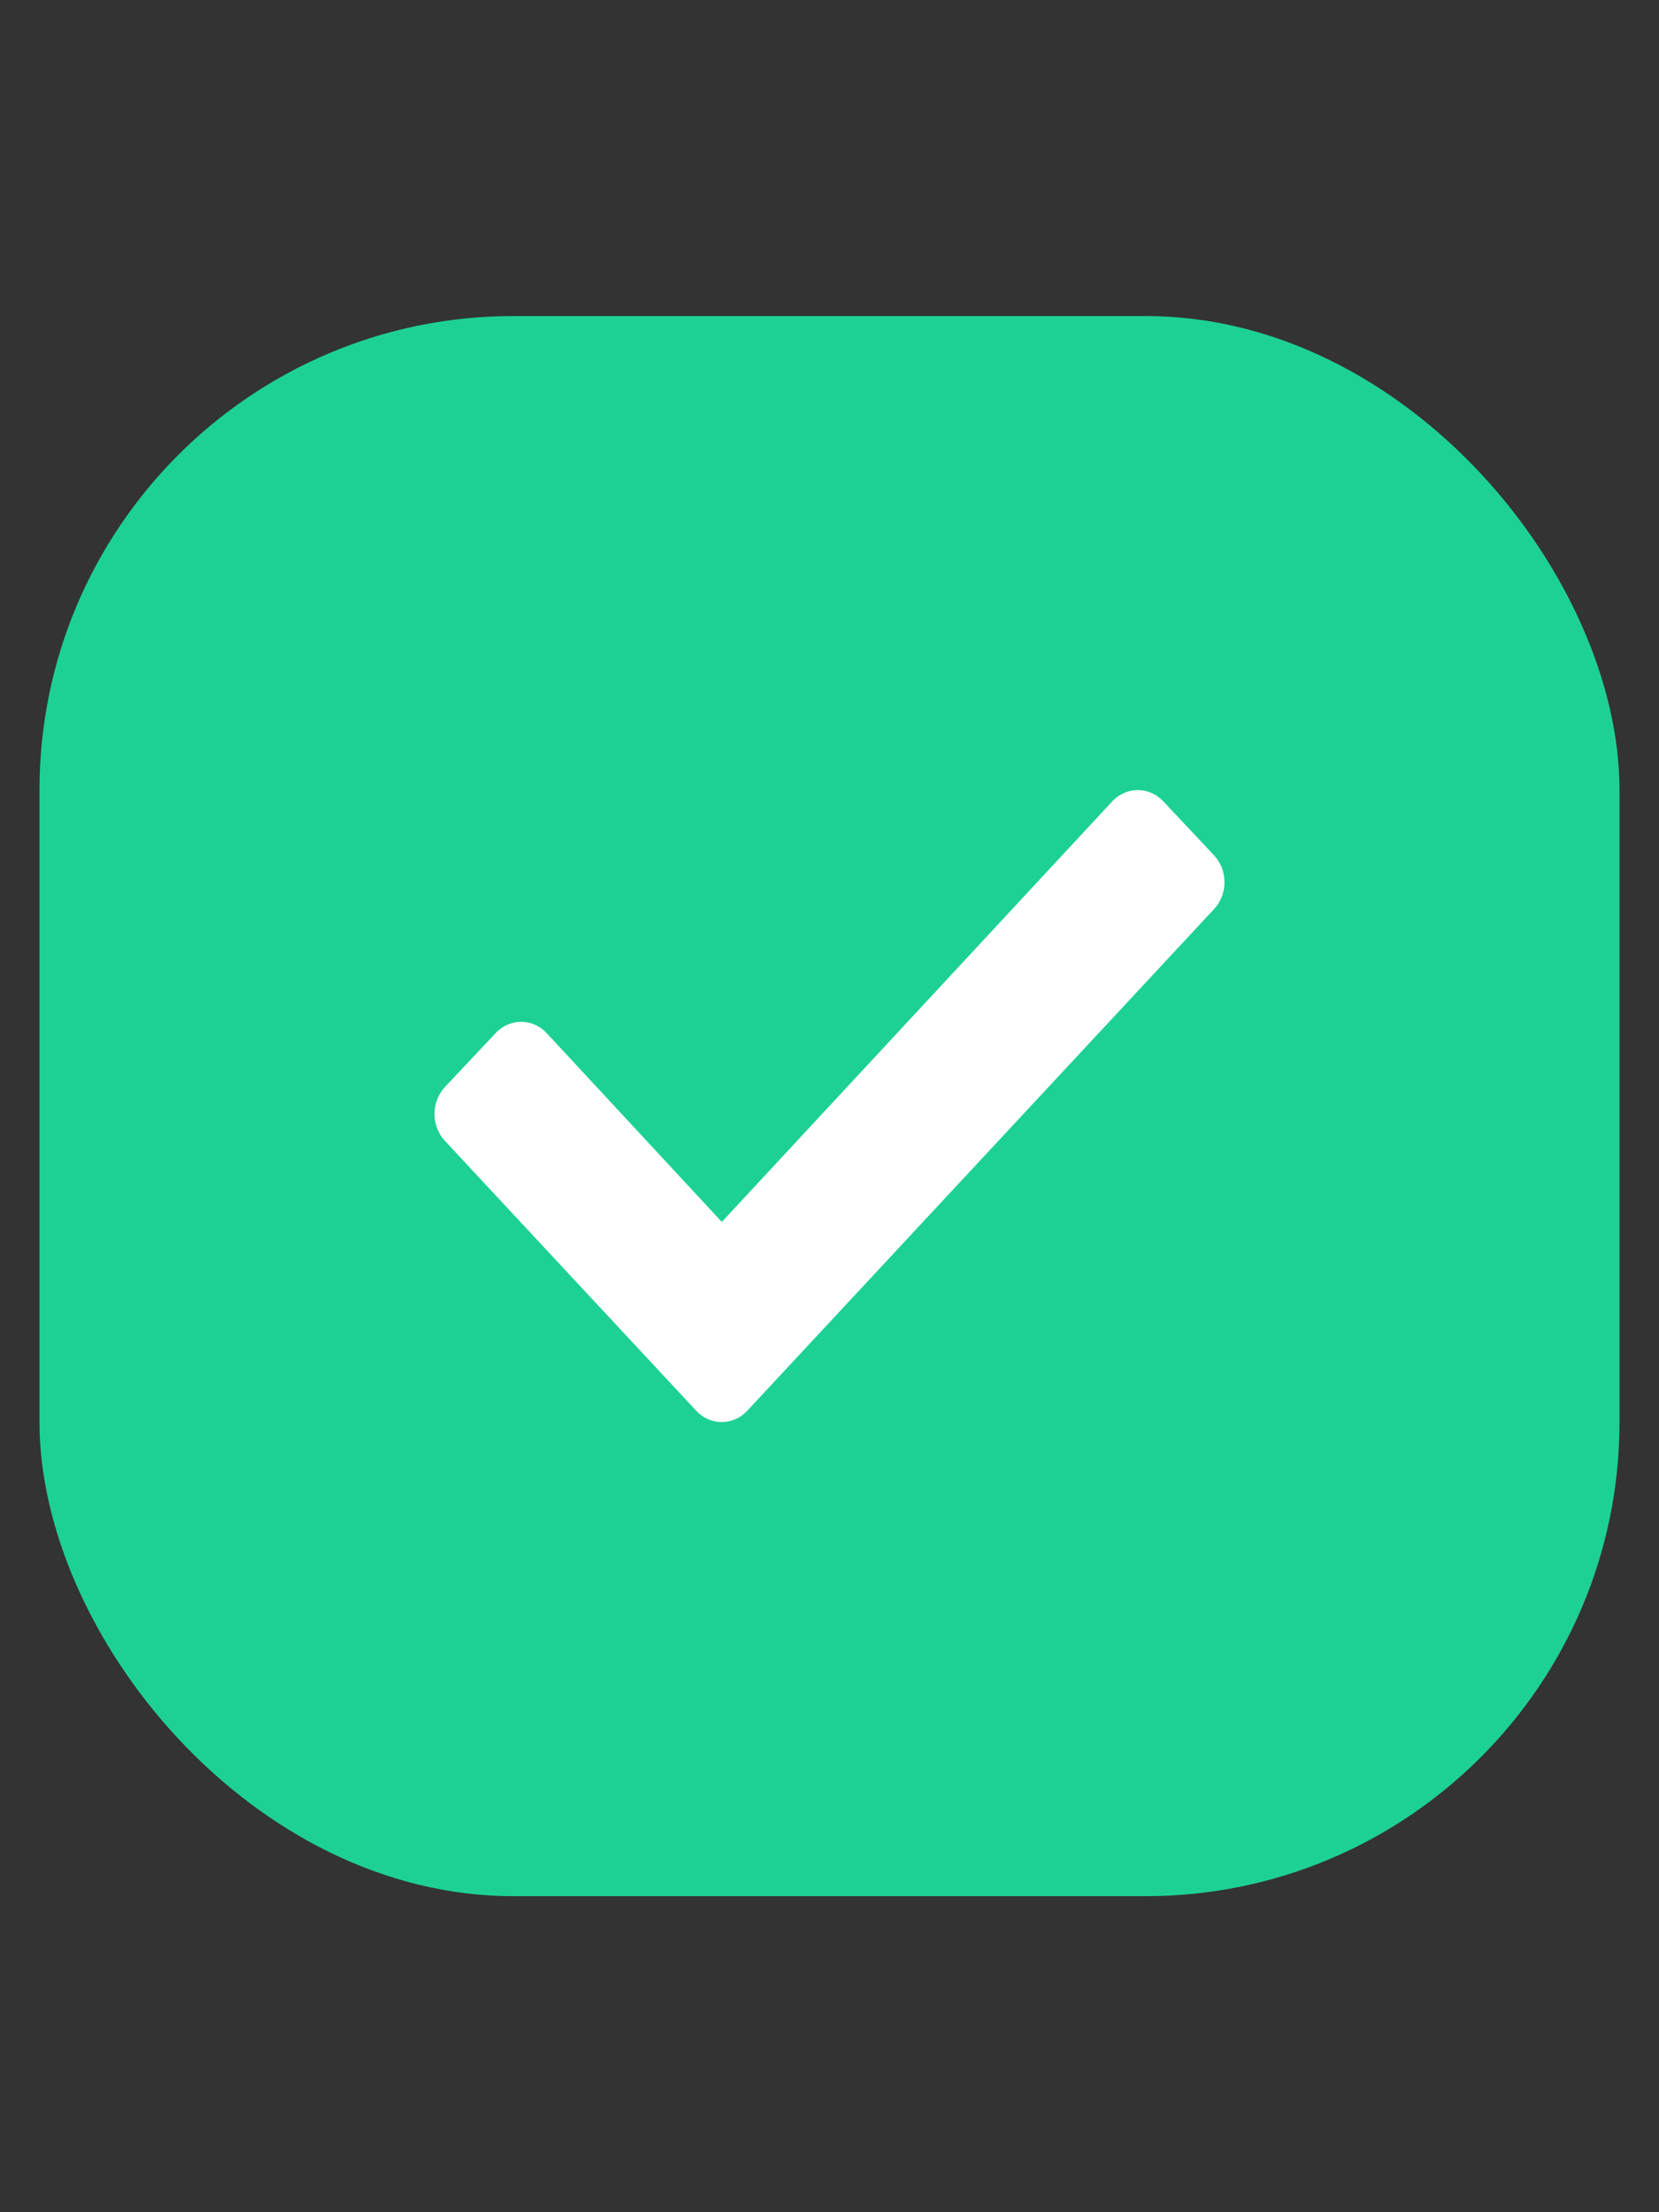 <svg width="21" height="28" viewBox="0 0 21 28" fill="none" xmlns="http://www.w3.org/2000/svg">
<rect x="0" y="0" width="21" height="28" fill="#333333" stroke="none"/>
<rect x="0.5" y="4" width="20" height="20" rx="6" fill="#1DD195"/>
<path fill-rule="evenodd" clip-rule="evenodd" d="M8.815 17.858L5.633 14.441C5.456 14.253 5.456 13.947 5.633 13.757L6.276 13.074C6.453 12.886 6.741 12.886 6.918 13.074L9.137 15.466L14.081 10.141C14.258 9.953 14.546 9.953 14.724 10.141L15.367 10.825C15.544 11.013 15.544 11.32 15.367 11.507L9.457 17.858C9.28 18.046 8.992 18.046 8.815 17.858Z" fill="white"/>
</svg>
